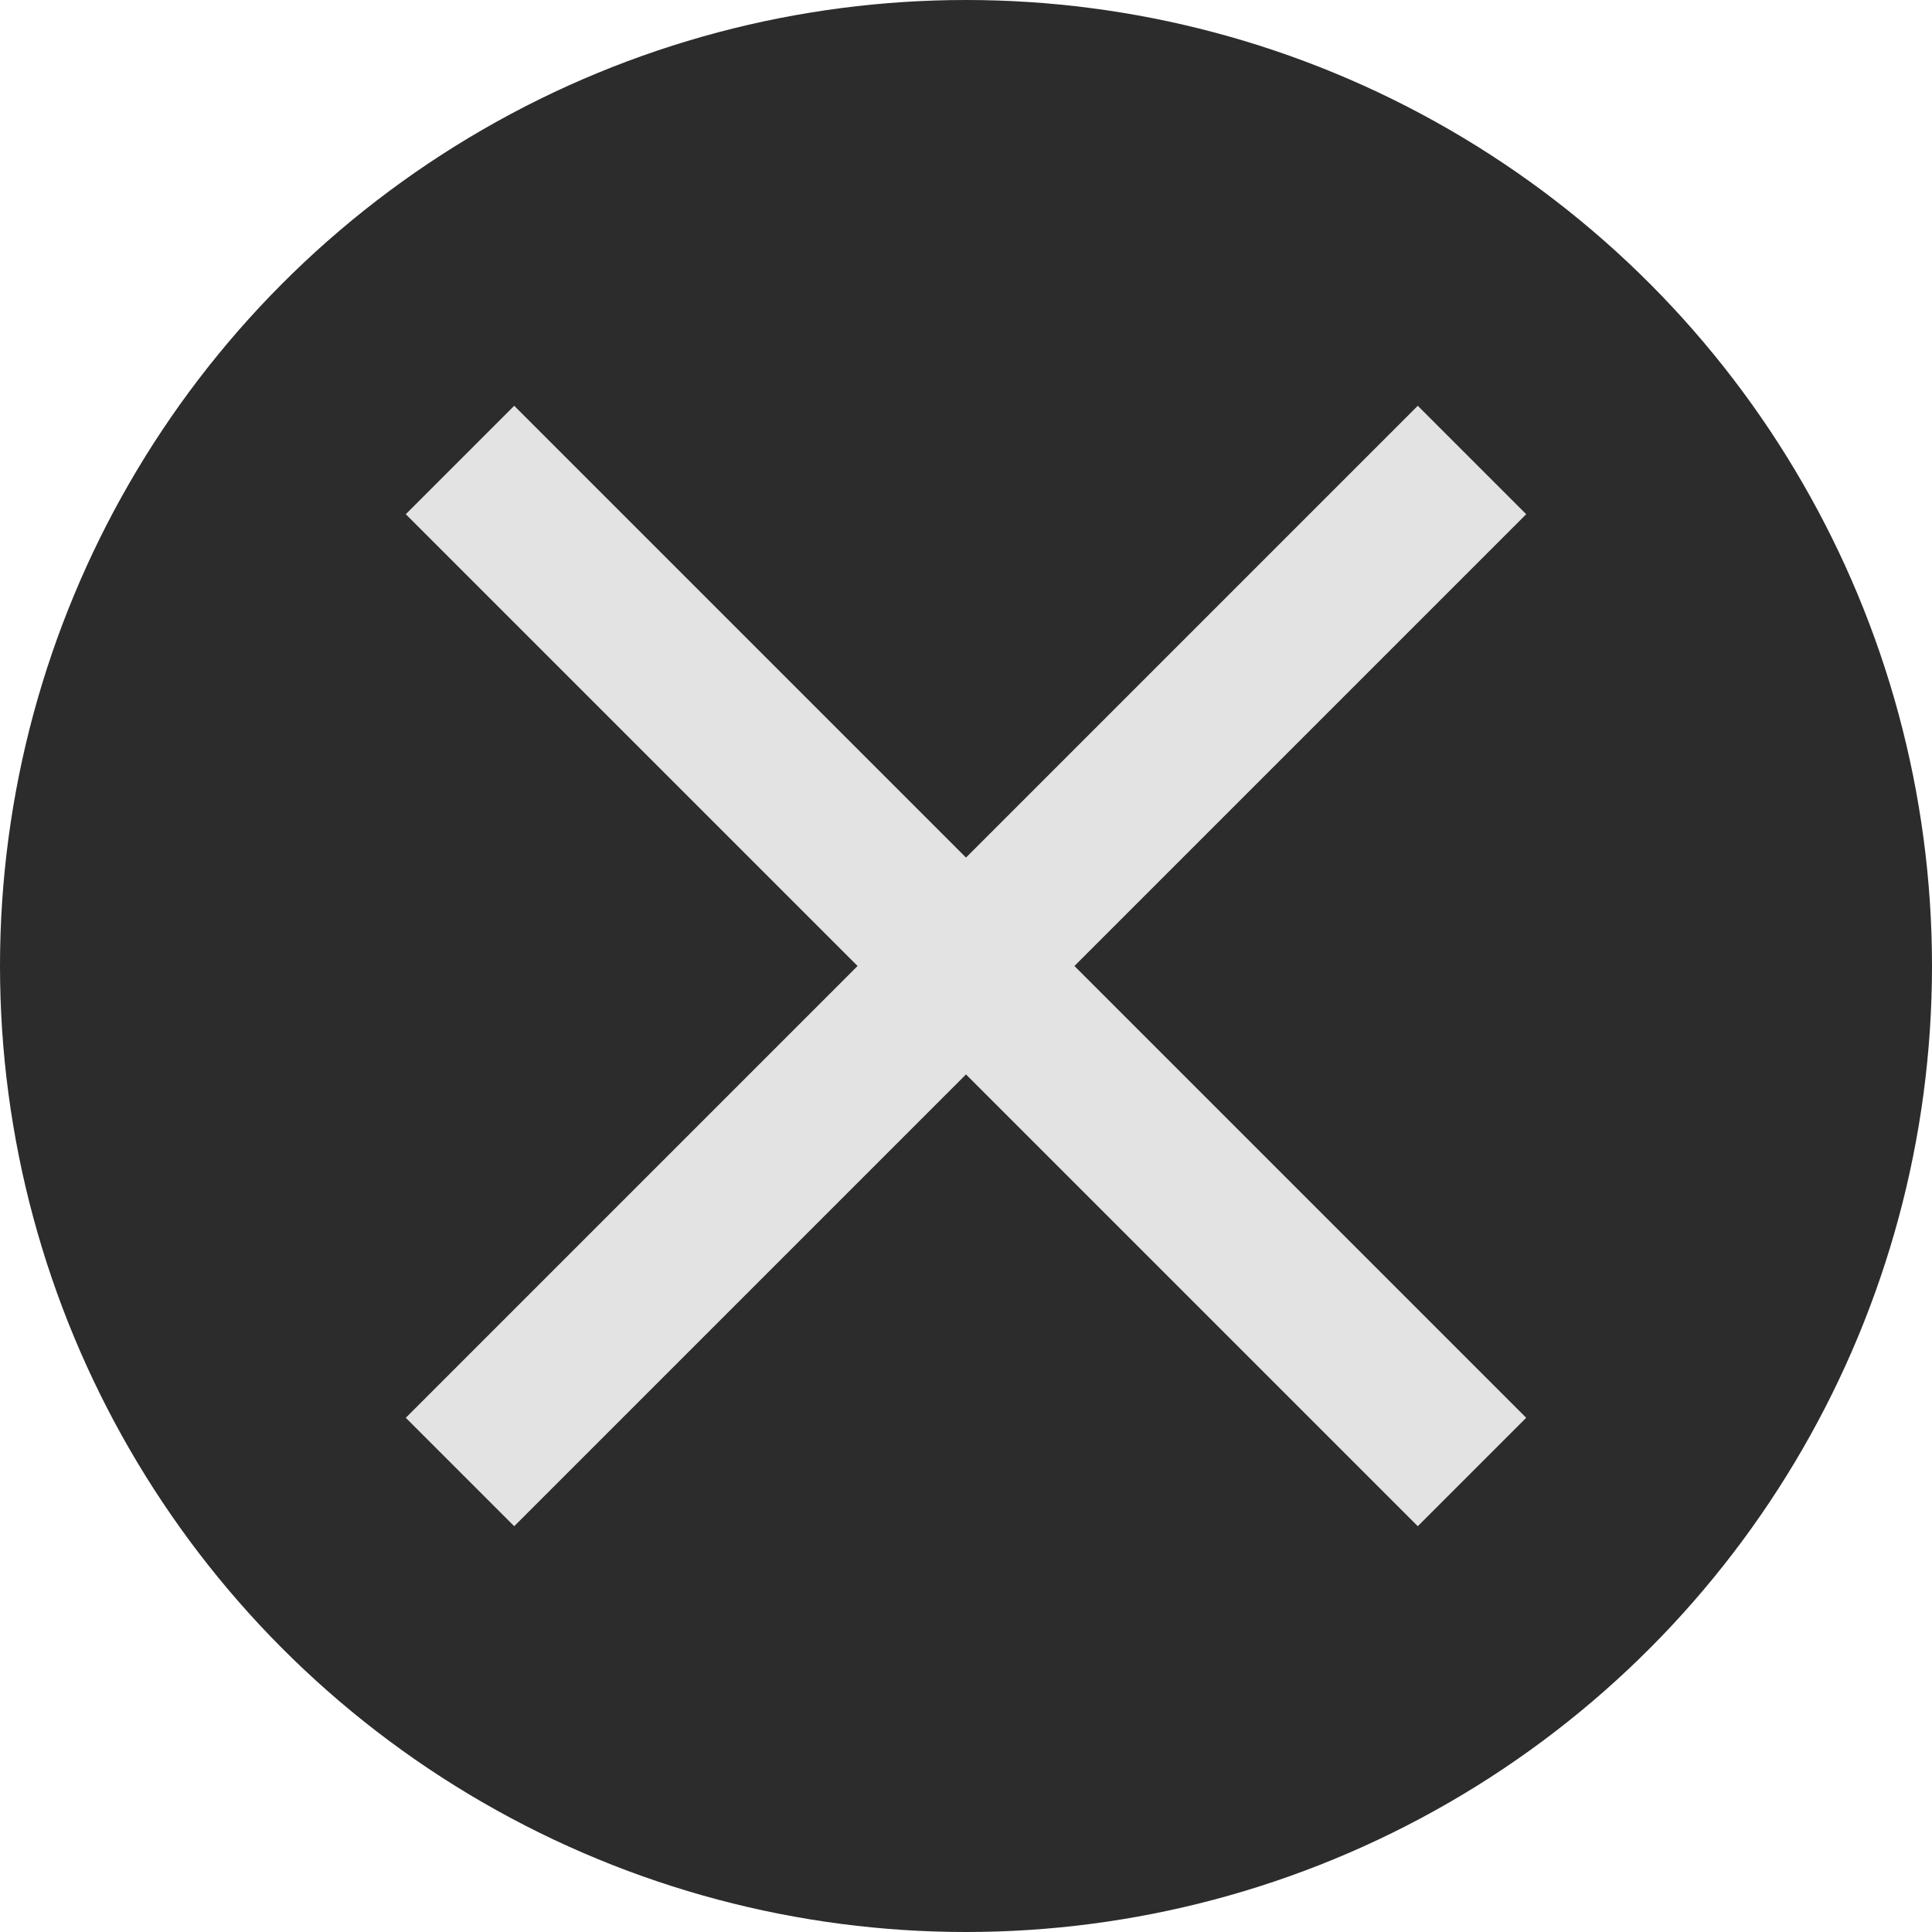 <svg xmlns="http://www.w3.org/2000/svg" width="63" height="63" fill="none"><circle cx="31.5" cy="31.5" r="31.5" fill="#2C2C2C"/><path stroke="#E3E3E3" stroke-width="5" d="m15 15 33 33M48 15 15 48"/></svg>